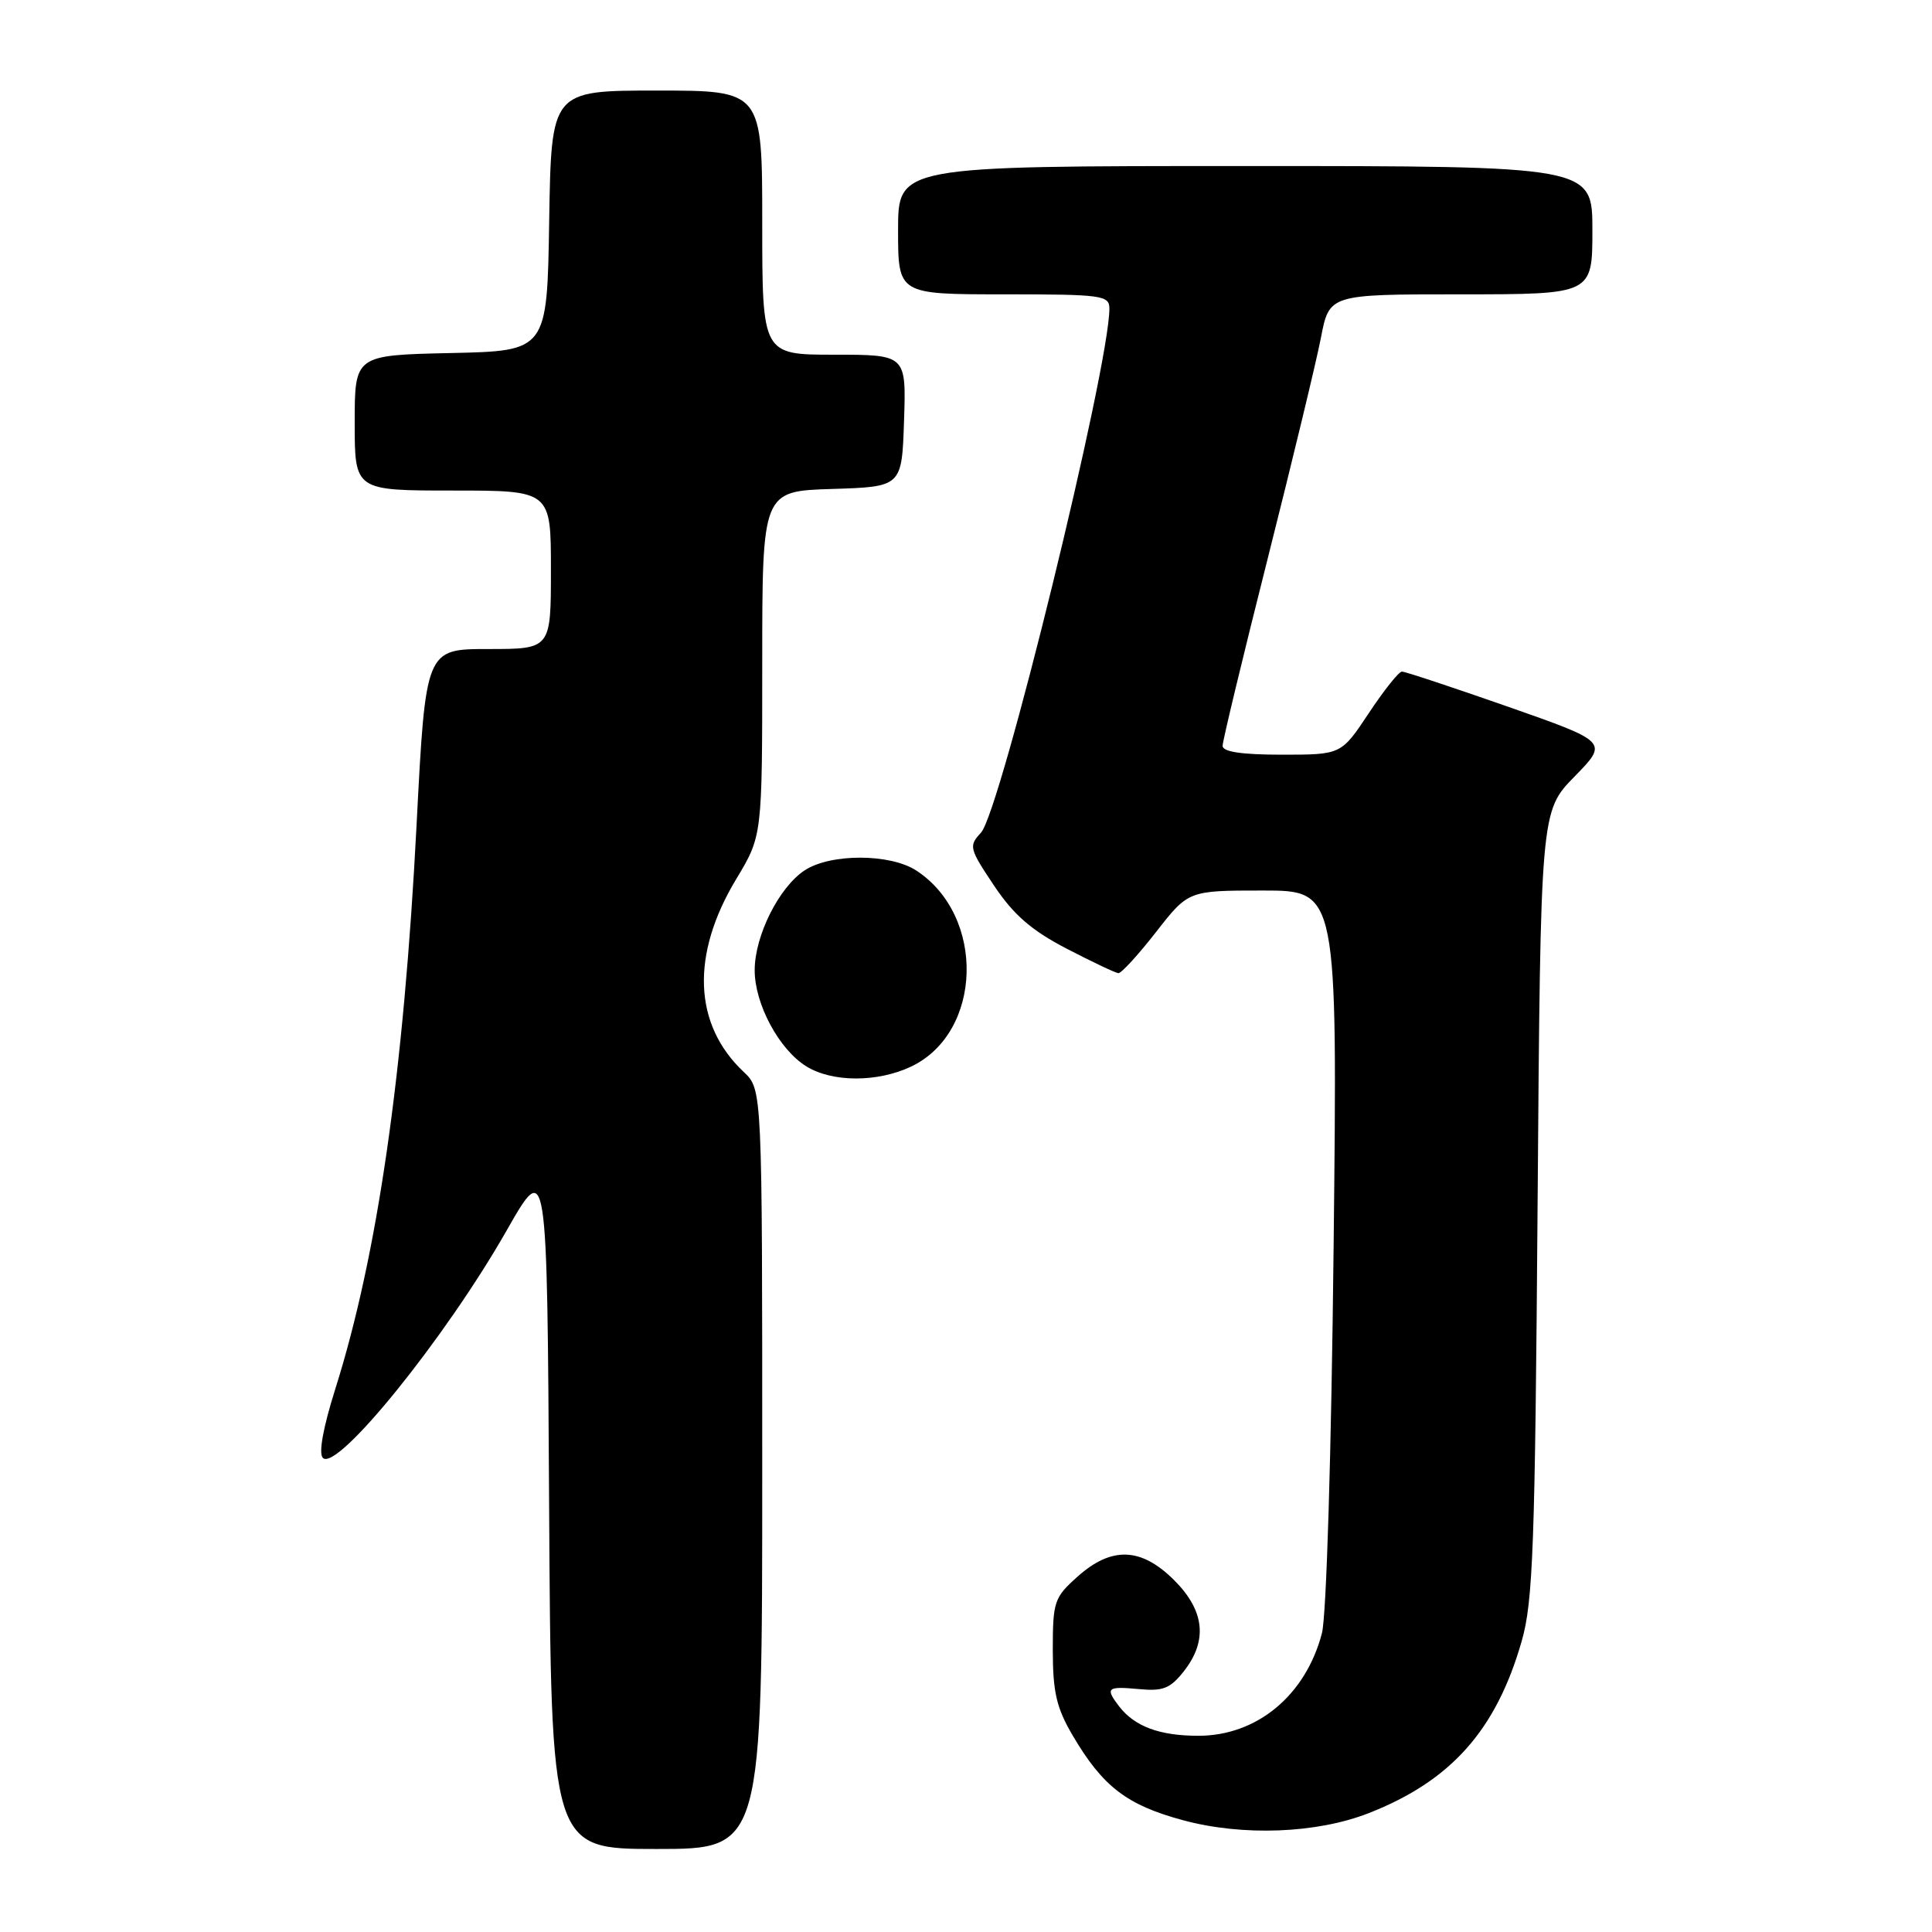 <?xml version="1.0" encoding="UTF-8" standalone="no"?>
<!DOCTYPE svg PUBLIC "-//W3C//DTD SVG 1.1//EN" "http://www.w3.org/Graphics/SVG/1.1/DTD/svg11.dtd" >
<svg xmlns="http://www.w3.org/2000/svg" xmlns:xlink="http://www.w3.org/1999/xlink" version="1.1" viewBox="0 0 256 256">
 <g >
 <path fill="currentColor"
d=" M 101.00 194.67 C 101.00 144.35 101.00 144.35 98.56 142.05 C 91.87 135.77 91.51 126.51 97.56 116.47 C 101.00 110.76 101.00 110.76 101.00 87.92 C 101.00 65.08 101.00 65.08 110.25 64.79 C 119.50 64.50 119.50 64.50 119.79 55.75 C 120.08 47.00 120.08 47.00 110.54 47.00 C 101.00 47.00 101.00 47.00 101.00 29.50 C 101.00 12.00 101.00 12.00 87.02 12.00 C 73.05 12.00 73.05 12.00 72.77 29.25 C 72.50 46.50 72.50 46.50 59.75 46.78 C 47.00 47.06 47.00 47.06 47.00 56.03 C 47.00 65.00 47.00 65.00 60.00 65.00 C 73.00 65.00 73.00 65.00 73.00 75.50 C 73.00 86.00 73.00 86.00 64.70 86.00 C 56.40 86.00 56.40 86.00 55.20 109.27 C 53.50 142.23 50.03 166.29 44.43 184.04 C 42.82 189.14 42.19 192.59 42.78 193.18 C 44.66 195.06 59.03 177.28 67.15 163.02 C 72.50 153.63 72.50 153.63 72.76 199.31 C 73.02 245.00 73.02 245.00 87.01 245.00 C 101.00 245.00 101.00 245.00 101.00 194.67 Z  M 181.39 240.24 C 192.27 235.97 198.24 229.26 201.62 217.50 C 203.14 212.25 203.40 205.02 203.74 159.50 C 204.13 107.50 204.13 107.50 208.63 102.90 C 213.12 98.31 213.12 98.31 199.81 93.64 C 192.49 91.08 186.17 88.98 185.76 88.99 C 185.35 88.99 183.38 91.47 181.37 94.50 C 177.72 100.00 177.72 100.00 169.86 100.00 C 164.54 100.00 162.00 99.62 162.00 98.83 C 162.00 98.19 164.68 87.06 167.96 74.08 C 171.23 61.11 174.42 47.91 175.03 44.75 C 176.14 39.00 176.14 39.00 193.57 39.00 C 211.00 39.00 211.00 39.00 211.00 30.50 C 211.00 22.00 211.00 22.00 165.00 22.00 C 119.00 22.00 119.00 22.00 119.00 30.50 C 119.00 39.00 119.00 39.00 133.00 39.00 C 146.06 39.00 147.00 39.13 147.00 40.89 C 147.00 48.64 132.56 107.59 129.98 110.34 C 128.34 112.10 128.43 112.43 131.71 117.34 C 134.32 121.24 136.68 123.28 141.33 125.70 C 144.73 127.46 147.81 128.92 148.19 128.95 C 148.57 128.98 150.82 126.53 153.18 123.50 C 157.47 118.00 157.47 118.00 167.35 118.00 C 177.23 118.00 177.23 118.00 176.71 165.25 C 176.41 192.64 175.76 214.15 175.16 216.42 C 173.00 224.65 166.55 230.00 158.79 230.00 C 153.65 230.00 150.34 228.77 148.28 226.09 C 146.42 223.66 146.69 223.42 150.86 223.81 C 154.10 224.12 155.05 223.75 156.86 221.46 C 160.05 217.40 159.63 213.43 155.60 209.40 C 151.22 205.02 147.29 204.87 142.77 208.92 C 139.68 211.68 139.50 212.22 139.50 218.67 C 139.51 224.25 139.99 226.32 142.16 230.00 C 146.13 236.74 149.31 239.18 156.76 241.19 C 164.68 243.33 174.50 242.95 181.39 240.24 Z  M 120.72 141.33 C 130.20 136.83 130.63 121.39 121.43 115.36 C 117.96 113.09 110.07 113.07 106.63 115.32 C 103.22 117.56 100.00 123.99 100.00 128.57 C 100.00 133.04 103.23 139.06 106.83 141.29 C 110.28 143.43 116.26 143.44 120.72 141.33 Z "/>
</g>
</svg>